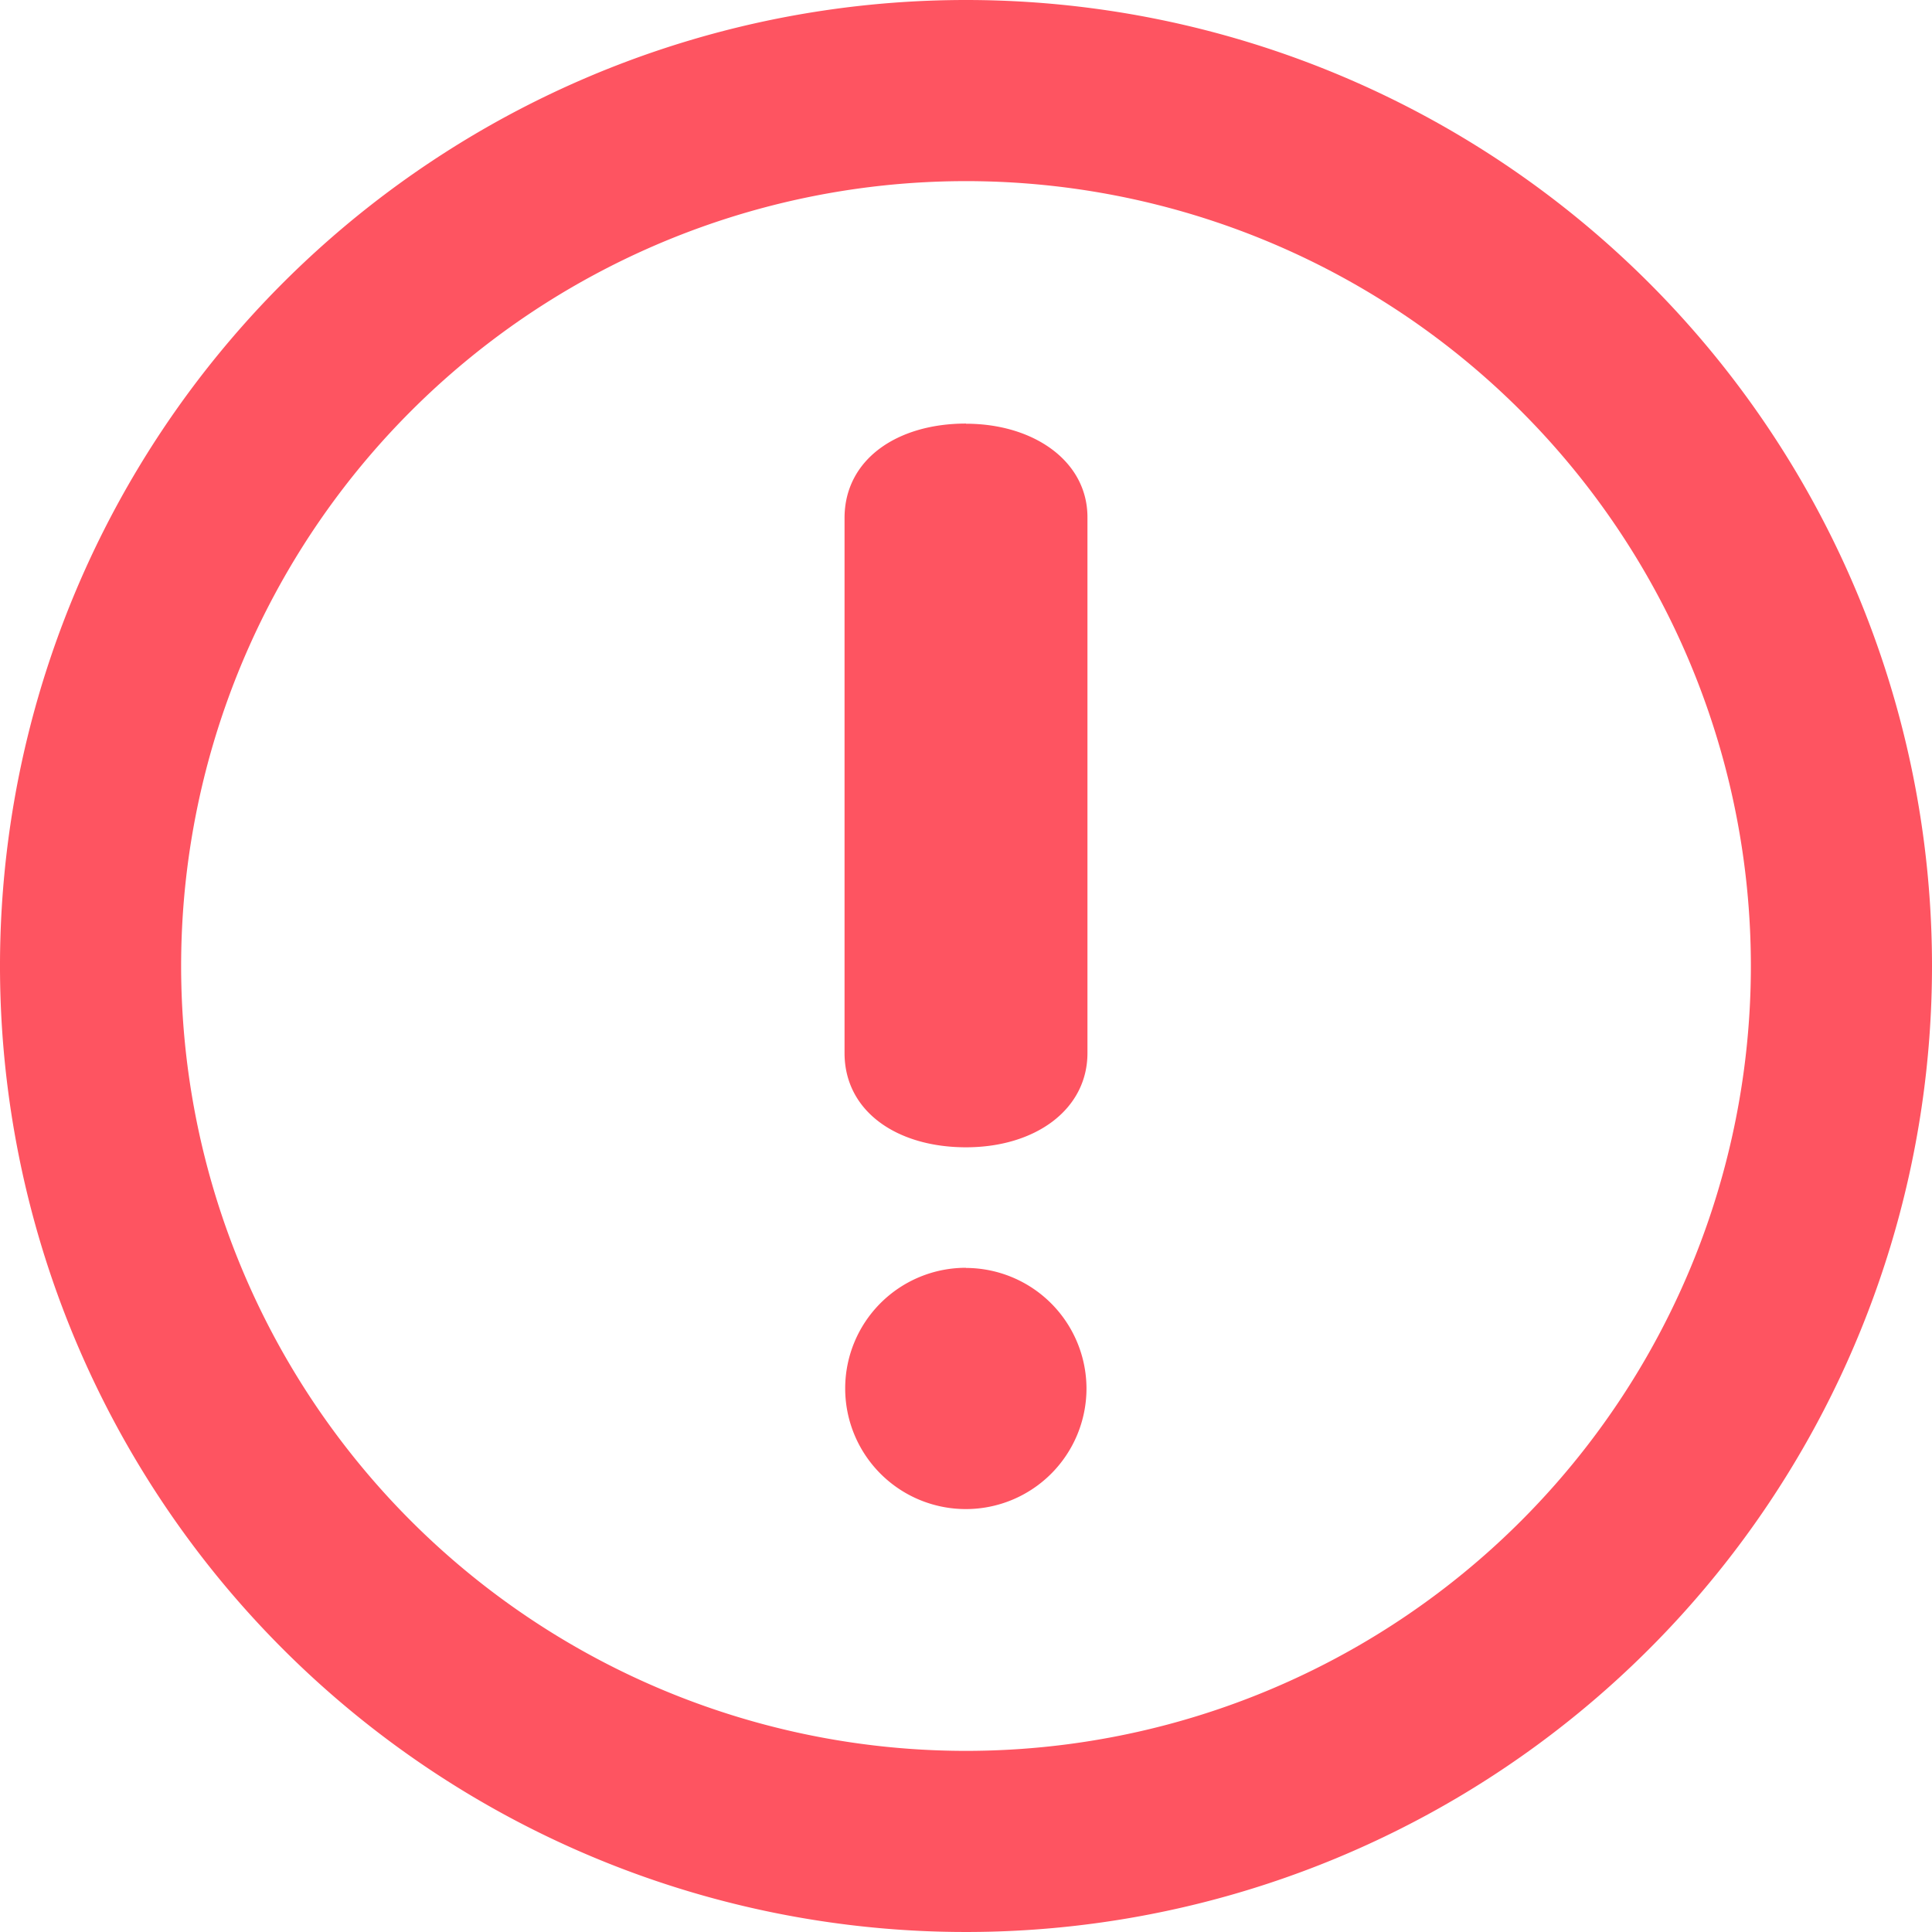 <svg xmlns="http://www.w3.org/2000/svg" width="11.946" height="11.946" viewBox="0 0 11.946 11.946"><g transform="translate(23 -12.946)"><path d="M5.973,0a5.973,5.973,0,1,0,5.973,5.973A5.973,5.973,0,0,0,5.973,0Zm0,10.826a4.853,4.853,0,1,1,4.853-4.853A4.853,4.853,0,0,1,5.973,10.826Zm0-8.207c-.428,0-.751.223-.751.584V6.511c0,.361.324.583.751.583s.751-.232.751-.583V3.2C6.725,2.851,6.391,2.62,5.973,2.62Zm0,5.22a.746.746,0,1,0,.745.746A.747.747,0,0,0,5.973,7.84Z" transform="translate(-23 12.946)" fill="#fe5461"/></g></svg>